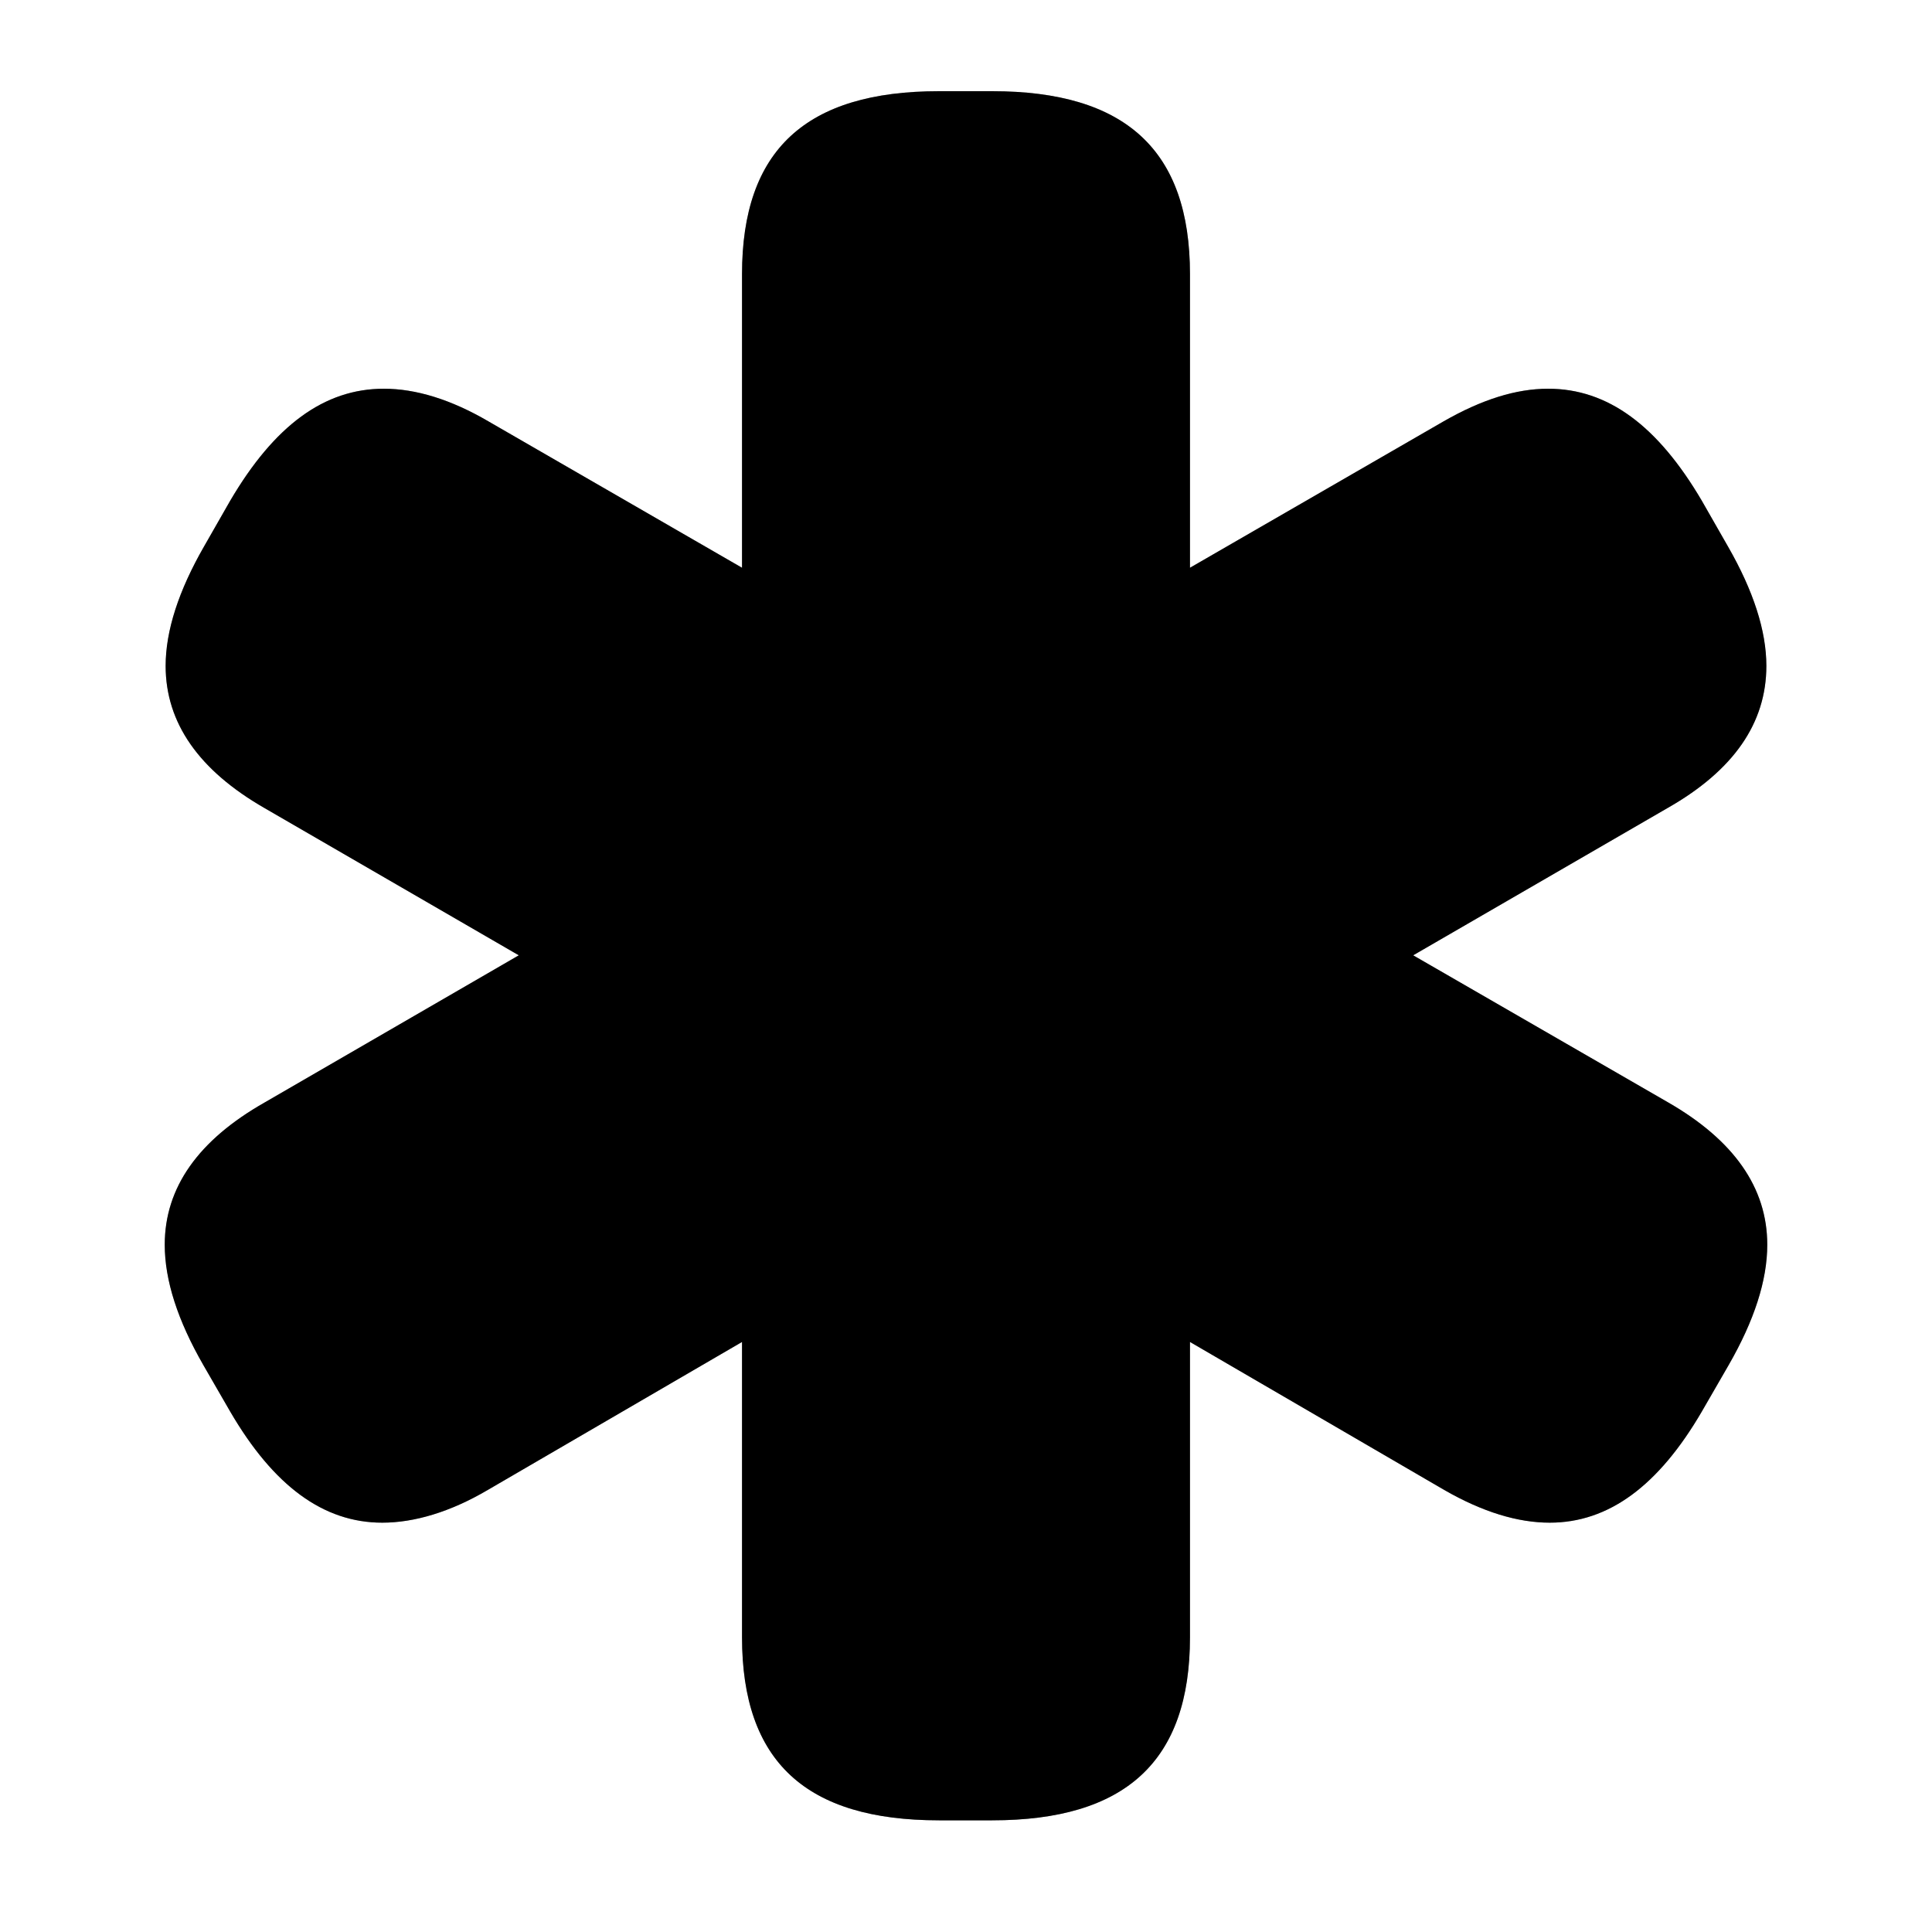 <?xml version="1.0" encoding="UTF-8"?>
<svg width="15px" height="15px" viewBox="0 0 15 15" version="1.1" xmlns="http://www.w3.org/2000/svg" xmlns:xlink="http://www.w3.org/1999/xlink">
    <title>health/star-of-life</title>
    <g id="health/star-of-life" stroke="none" stroke-width="1" fill="none" fill-rule="evenodd">
        <g id="dark" fill="#000000" fill-rule="nonzero">
            <path d="M7.535,13.365 C8.24,13.365 8.474,13.174 8.474,12.482 L8.474,9.08 L11.401,10.769 C11.629,10.902 11.807,10.978 11.959,10.978 C12.207,10.978 12.385,10.8 12.632,10.438 L12.677,10.369 C12.829,10.14 12.905,9.95 12.905,9.785 C12.905,9.524 12.715,9.328 12.353,9.125 L9.319,7.373 L12.346,5.716 C12.708,5.519 12.88,5.329 12.88,5.068 C12.88,4.903 12.81,4.719 12.677,4.478 L12.626,4.402 C12.41,4.021 12.219,3.856 11.972,3.856 C11.813,3.856 11.623,3.932 11.394,4.059 L8.474,5.754 L8.474,2.358 C8.474,1.666 8.24,1.476 7.535,1.476 L7.452,1.476 C6.748,1.476 6.507,1.666 6.507,2.358 L6.507,5.754 L3.587,4.059 C3.352,3.919 3.155,3.843 2.984,3.843 C2.723,3.843 2.52,4.008 2.336,4.402 L2.304,4.472 C2.19,4.719 2.127,4.916 2.127,5.081 C2.127,5.335 2.279,5.513 2.647,5.722 L5.669,7.373 L2.628,9.125 C2.273,9.328 2.095,9.518 2.095,9.772 C2.095,9.937 2.171,10.134 2.317,10.375 L2.349,10.432 C2.558,10.807 2.755,10.984 3.009,10.984 C3.161,10.984 3.352,10.902 3.58,10.769 L6.507,9.08 L6.507,12.482 C6.507,13.174 6.748,13.365 7.452,13.365 L7.535,13.365 Z" id="solid"></path>
        </g>
        <g id="light" fill="#000000" fill-rule="nonzero">
            <path d="M7.703,14.133 C8.738,14.133 9.239,13.676 9.239,12.711 L9.239,10.419 L11.213,11.568 C11.512,11.74 11.785,11.822 12.032,11.822 C12.489,11.822 12.876,11.537 13.213,10.959 L13.422,10.597 C13.619,10.254 13.721,9.943 13.721,9.664 C13.721,9.22 13.46,8.852 12.953,8.56 L10.972,7.417 L12.946,6.274 C13.46,5.982 13.714,5.614 13.714,5.17 C13.714,4.897 13.613,4.586 13.416,4.243 L13.213,3.888 C12.87,3.304 12.483,3.018 12.02,3.018 C11.772,3.018 11.505,3.101 11.207,3.272 L9.239,4.408 L9.239,2.129 C9.239,1.165 8.738,0.708 7.703,0.708 L7.291,0.708 C6.256,0.708 5.761,1.165 5.761,2.129 L5.761,4.408 L3.793,3.272 C3.501,3.101 3.228,3.018 2.98,3.018 C2.517,3.018 2.13,3.304 1.787,3.888 L1.584,4.243 C1.387,4.586 1.286,4.897 1.286,5.17 C1.286,5.614 1.546,5.982 2.054,6.274 L4.028,7.417 L2.054,8.56 C1.54,8.852 1.279,9.22 1.279,9.664 C1.279,9.943 1.381,10.254 1.578,10.597 L1.787,10.959 C2.124,11.537 2.511,11.822 2.968,11.822 C3.215,11.822 3.495,11.74 3.787,11.568 L5.761,10.419 L5.761,12.711 C5.761,13.676 6.256,14.133 7.291,14.133 L7.703,14.133 Z" id="translucent" opacity="0.35"></path>
            <path d="M7.703,14.133 C8.738,14.133 9.239,13.676 9.239,12.711 L9.239,10.419 L11.213,11.568 C11.512,11.74 11.785,11.822 12.032,11.822 C12.489,11.822 12.876,11.537 13.213,10.959 L13.422,10.597 C13.619,10.254 13.721,9.943 13.721,9.664 C13.721,9.22 13.46,8.852 12.953,8.56 L10.972,7.417 L12.946,6.274 C13.46,5.982 13.714,5.614 13.714,5.17 C13.714,4.897 13.613,4.586 13.416,4.243 L13.213,3.888 C12.87,3.304 12.483,3.018 12.02,3.018 C11.772,3.018 11.505,3.101 11.207,3.272 L9.239,4.408 L9.239,2.129 C9.239,1.165 8.738,0.708 7.703,0.708 L7.291,0.708 C6.256,0.708 5.761,1.165 5.761,2.129 L5.761,4.408 L3.793,3.272 C3.501,3.101 3.228,3.018 2.98,3.018 C2.517,3.018 2.13,3.304 1.787,3.888 L1.584,4.243 C1.387,4.586 1.286,4.897 1.286,5.17 C1.286,5.614 1.546,5.982 2.054,6.274 L4.028,7.417 L2.054,8.56 C1.54,8.852 1.279,9.22 1.279,9.664 C1.279,9.943 1.381,10.254 1.578,10.597 L1.787,10.959 C2.124,11.537 2.511,11.822 2.968,11.822 C3.215,11.822 3.495,11.74 3.787,11.568 L5.761,10.419 L5.761,12.711 C5.761,13.676 6.256,14.133 7.291,14.133 L7.703,14.133 Z M7.538,13.181 L7.462,13.181 C6.941,13.181 6.77,13.028 6.77,12.527 L6.77,8.94 C6.77,8.845 6.713,8.782 6.63,8.782 C6.605,8.782 6.58,8.788 6.548,8.807 L3.444,10.604 C3.279,10.699 3.146,10.743 3.025,10.743 C2.834,10.743 2.695,10.61 2.536,10.331 L2.492,10.267 C2.39,10.083 2.333,9.937 2.333,9.81 C2.333,9.626 2.447,9.486 2.714,9.34 L5.869,7.512 C5.926,7.48 5.958,7.43 5.958,7.379 C5.958,7.322 5.926,7.271 5.862,7.239 L2.72,5.5 C2.46,5.348 2.339,5.208 2.339,5.024 C2.339,4.903 2.39,4.757 2.492,4.573 L2.536,4.503 C2.695,4.218 2.841,4.091 3.031,4.091 C3.152,4.091 3.285,4.135 3.45,4.23 L6.535,6.021 C6.567,6.04 6.592,6.046 6.624,6.046 C6.713,6.046 6.77,5.982 6.77,5.881 L6.77,2.313 C6.77,1.812 6.941,1.66 7.462,1.66 L7.538,1.66 C8.059,1.66 8.23,1.812 8.23,2.313 L8.23,5.881 C8.23,5.976 8.287,6.046 8.37,6.046 C8.401,6.046 8.427,6.04 8.458,6.021 L11.556,4.23 C11.721,4.135 11.854,4.091 11.969,4.091 C12.159,4.091 12.305,4.218 12.47,4.503 L12.508,4.573 C12.61,4.757 12.667,4.903 12.667,5.024 C12.667,5.208 12.546,5.348 12.286,5.5 L9.144,7.239 C9.081,7.271 9.042,7.322 9.042,7.379 C9.042,7.43 9.081,7.474 9.138,7.512 L12.292,9.34 C12.553,9.486 12.673,9.626 12.673,9.81 C12.673,9.937 12.61,10.083 12.508,10.267 L12.47,10.331 C12.305,10.61 12.166,10.743 11.975,10.743 C11.854,10.743 11.721,10.692 11.562,10.604 L8.452,8.807 C8.42,8.788 8.401,8.782 8.37,8.782 C8.287,8.782 8.23,8.845 8.23,8.94 L8.23,12.527 C8.23,13.028 8.059,13.181 7.538,13.181 Z" id="solid"></path>
        </g>
    </g>
</svg>